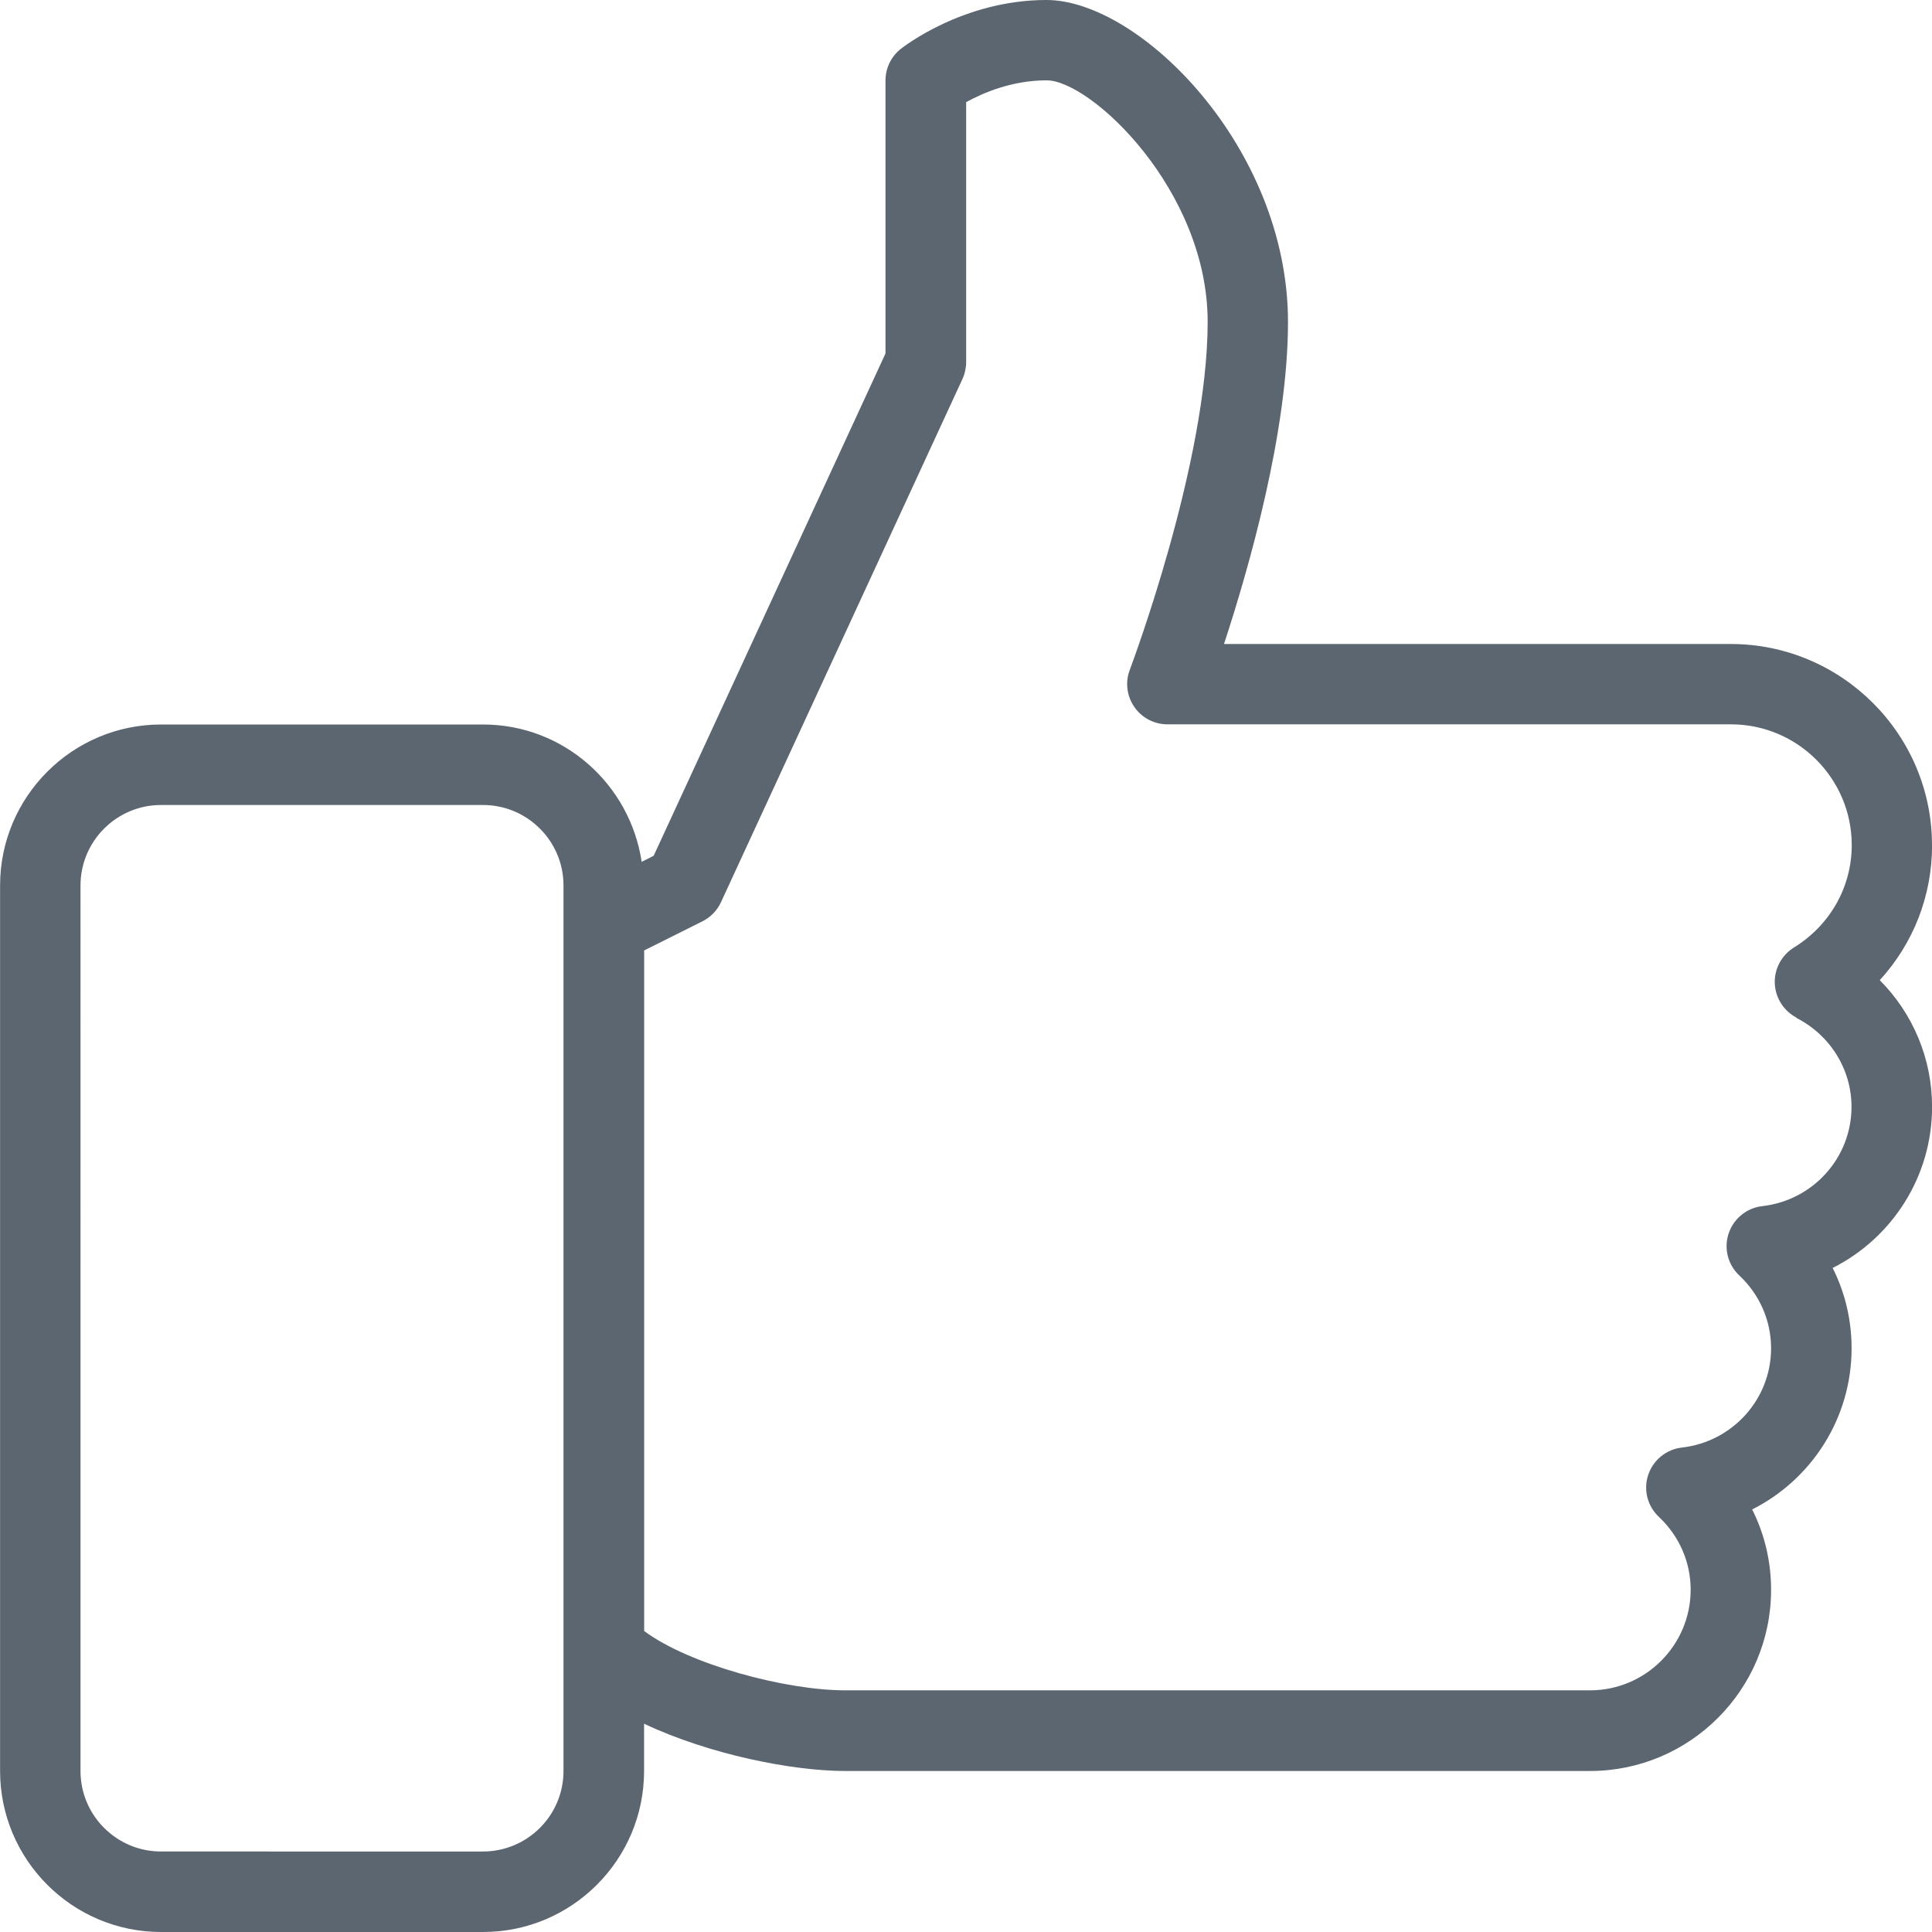 <svg xmlns="http://www.w3.org/2000/svg" viewBox="0 0 24 24"><path fill="#5c6671" d="M24 10.5C24 9.121 22.878 8 21.5 8h-6.295c.305-.929.795-2.632.795-4 0-2.169-1.843-4-3-4-1.039 0-1.781.585-1.812.609C11.069.704 11 .847 11 1v3.391l-2.88 6.24-.149.075C7.827 9.744 7.003 9 6.001 9h-4c-1.103 0-2 .897-2 2v11c0 1.103.897 2 2 2h4c1.103 0 2-.897 2-2v-.587c.813.383 1.844.587 2.5.587h9.25c1.241 0 2.25-1.01 2.25-2.25 0-.354-.081-.693-.235-.999.738-.372 1.235-1.134 1.235-2.001 0-.354-.081-.693-.235-.999.738-.372 1.235-1.134 1.235-2.001 0-.601-.239-1.161-.65-1.574.415-.453.65-1.045.65-1.676zM7 22c0 .552-.449 1-1 1H2c-.551 0-1-.448-1-1V11c0-.552.449-1 1-1h4c.551 0 1 .448 1 1v11zm15.316-9.355c.422.216.684.64.684 1.105 0 .631-.477 1.161-1.108 1.233-.193.022-.356.154-.418.339s-.01.389.132.522c.254.239.395.562.395.905 0 .631-.477 1.161-1.108 1.233-.193.022-.356.154-.418.339s-.01.389.132.522c.254.239.395.562.395.905 0 .689-.561 1.25-1.25 1.25h-9.25c-.744 0-1.939-.32-2.5-.737v-8.454l.724-.362c.102-.051.183-.135.23-.237l3-6.5c.03-.066.046-.138.046-.21V1.269c.208-.115.569-.271 1-.271.548 0 2 1.362 2 3 0 1.76-.958 4.297-.967 4.322-.059.153-.038.326.056.462s.247.216.412.216h7c.827 0 1.5.673 1.5 1.5 0 .52-.269.996-.719 1.273-.153.095-.244.266-.237.445s.111.343.271.426z"/></svg>